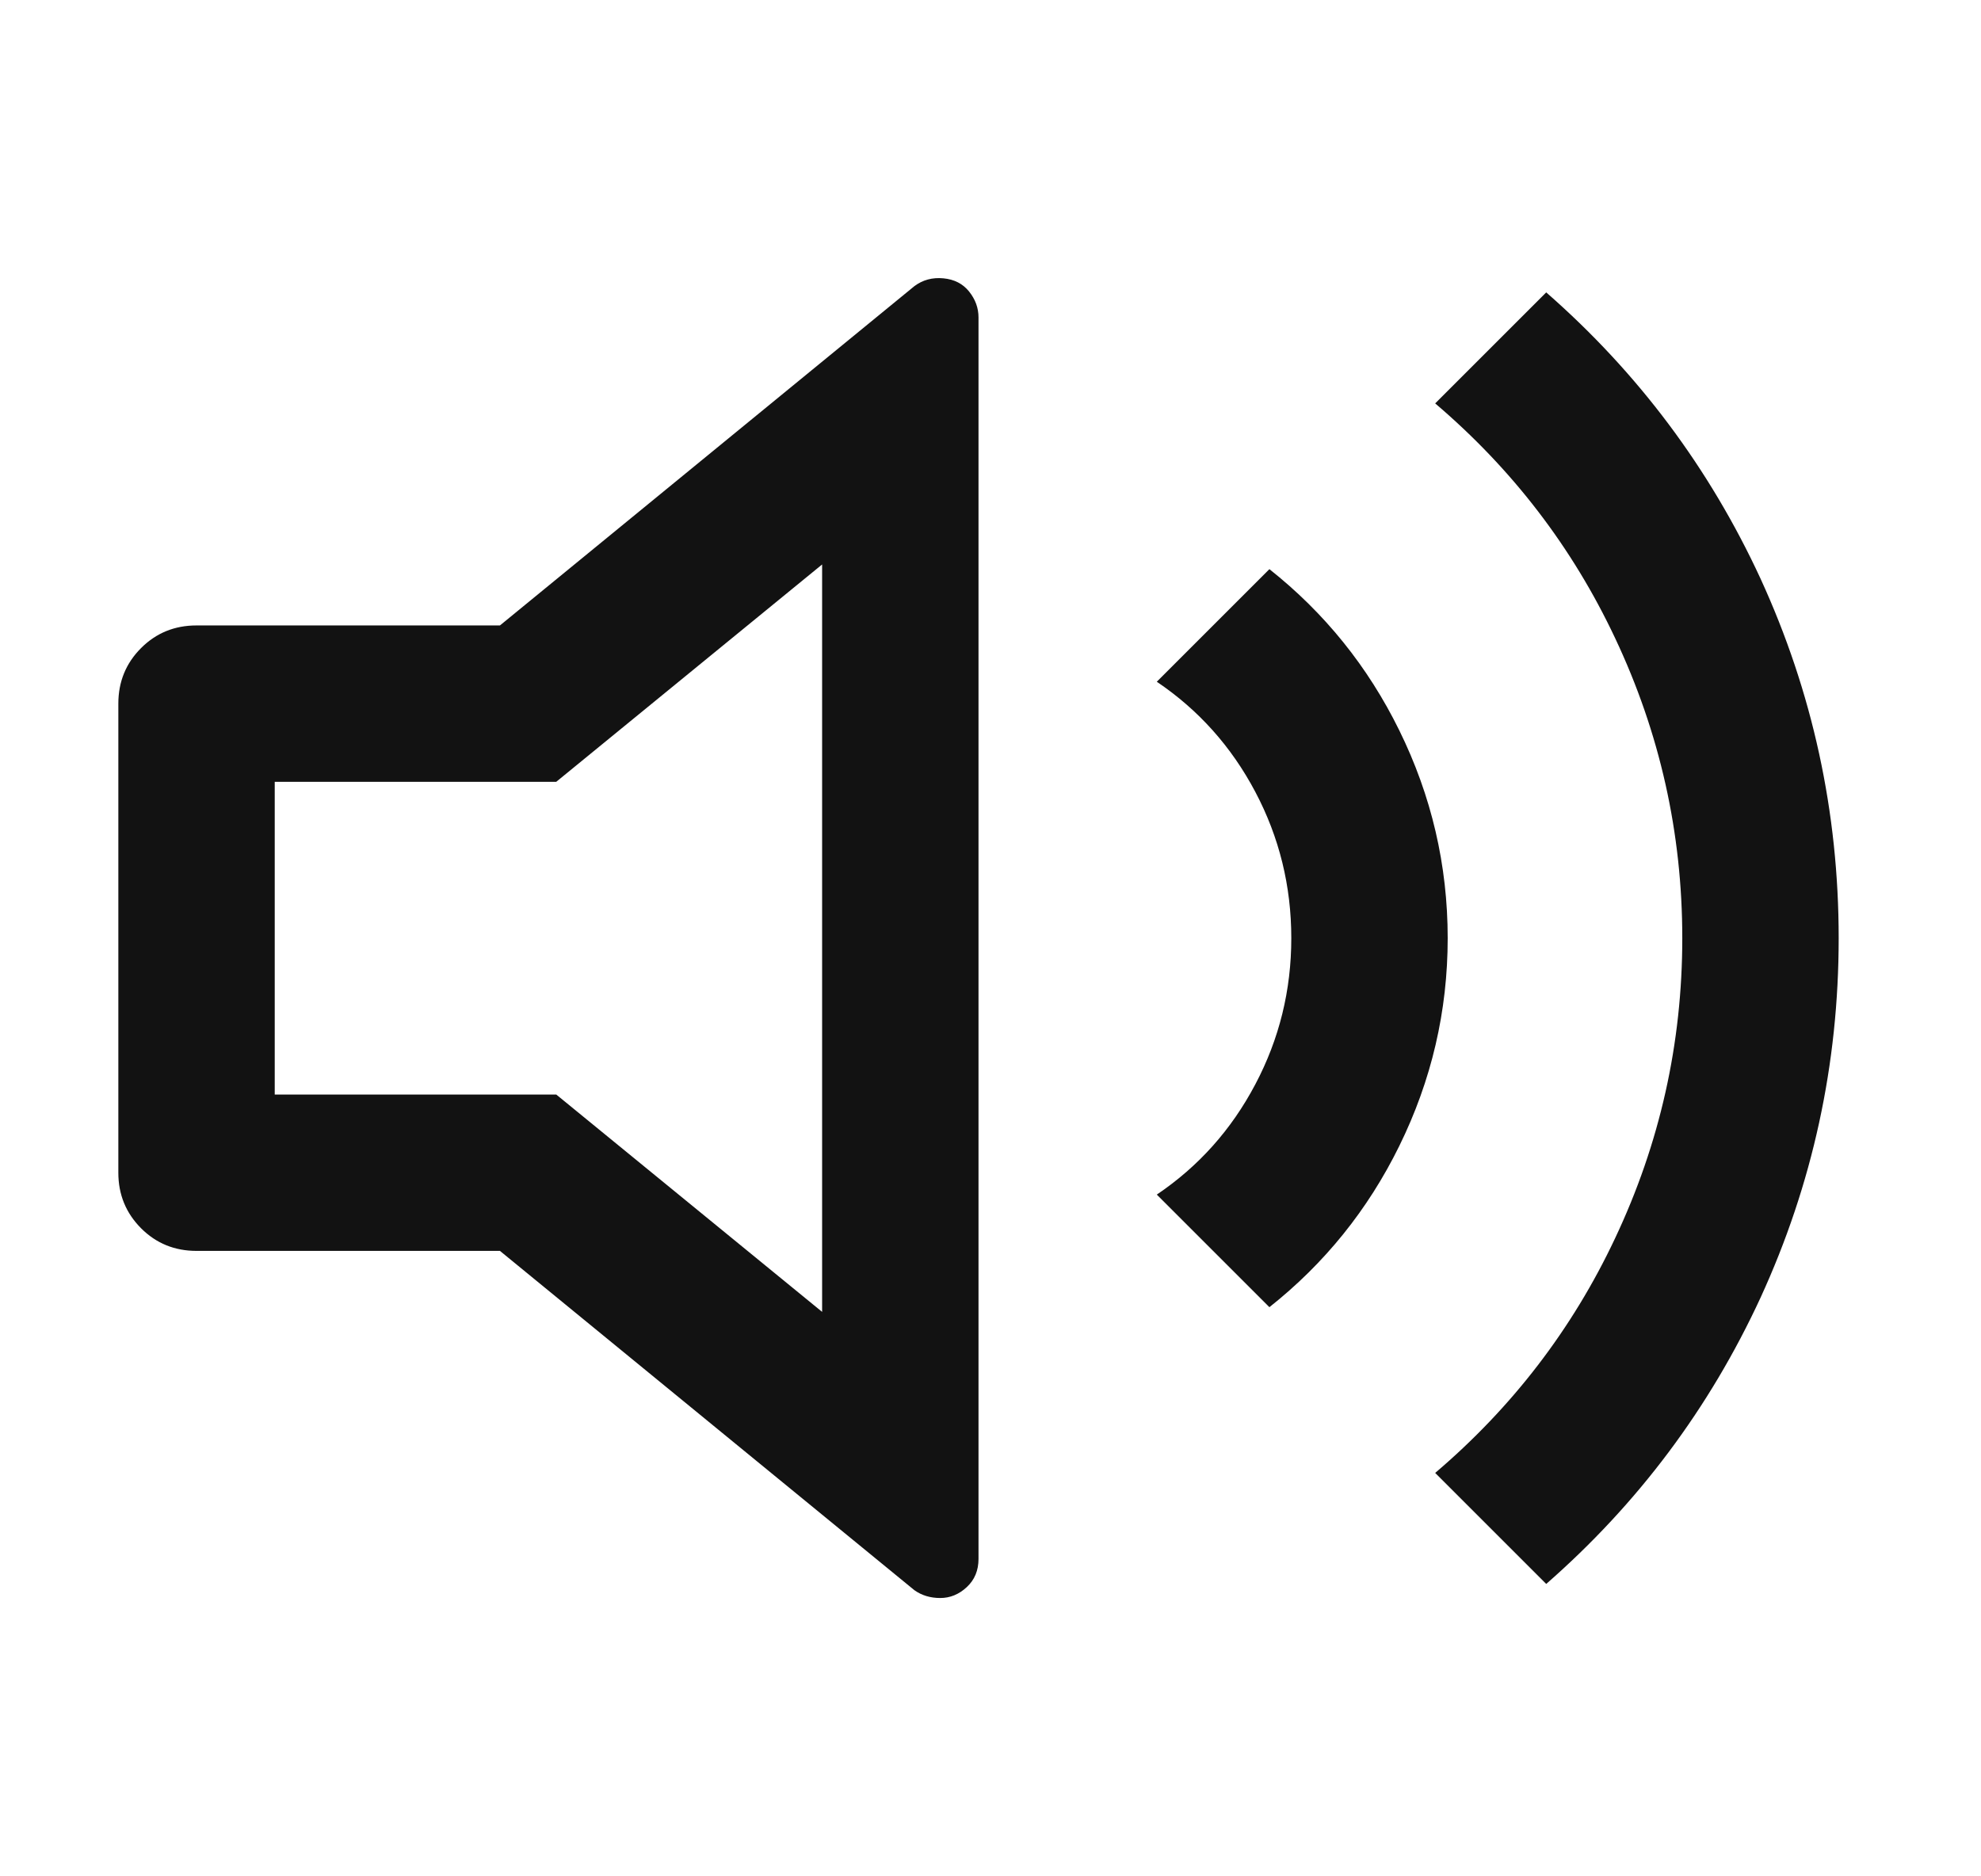 <svg width="19" height="18" viewBox="0 0 19 18" fill="none" xmlns="http://www.w3.org/2000/svg">
<path d="M5.335 7.5L7.885 5.415V12.585L5.335 10.5H2.635V7.5H5.335ZM1.885 12H4.795L8.77 15.255C8.84 15.305 8.923 15.33 9.018 15.33C9.113 15.33 9.198 15.295 9.273 15.225C9.348 15.155 9.385 15.065 9.385 14.955V3.045C9.385 2.955 9.355 2.872 9.295 2.797C9.235 2.722 9.153 2.68 9.048 2.67C8.943 2.66 8.85 2.685 8.77 2.745L4.795 6H1.885C1.675 6 1.498 6.072 1.353 6.217C1.208 6.362 1.135 6.54 1.135 6.75V11.25C1.135 11.46 1.208 11.637 1.353 11.783C1.498 11.928 1.675 12 1.885 12ZM17.635 9C17.635 10.21 17.385 11.36 16.885 12.45C16.395 13.51 15.71 14.425 14.83 15.195L13.765 14.13C14.505 13.5 15.08 12.75 15.49 11.88C15.92 10.97 16.135 10.01 16.135 9C16.135 7.99 15.92 7.03 15.49 6.12C15.08 5.25 14.505 4.5 13.765 3.87L14.83 2.805C15.71 3.575 16.395 4.49 16.885 5.55C17.385 6.64 17.635 7.79 17.635 9ZM13.885 9C13.885 8.3 13.73 7.635 13.42 7.005C13.12 6.395 12.705 5.88 12.175 5.46L11.095 6.54C11.495 6.81 11.81 7.162 12.04 7.597C12.27 8.032 12.385 8.5 12.385 9C12.385 9.5 12.27 9.967 12.04 10.402C11.81 10.838 11.495 11.19 11.095 11.46L12.175 12.54C12.705 12.12 13.12 11.605 13.42 10.995C13.73 10.365 13.885 9.7 13.885 9Z" fill="#121212"/>
</svg>
